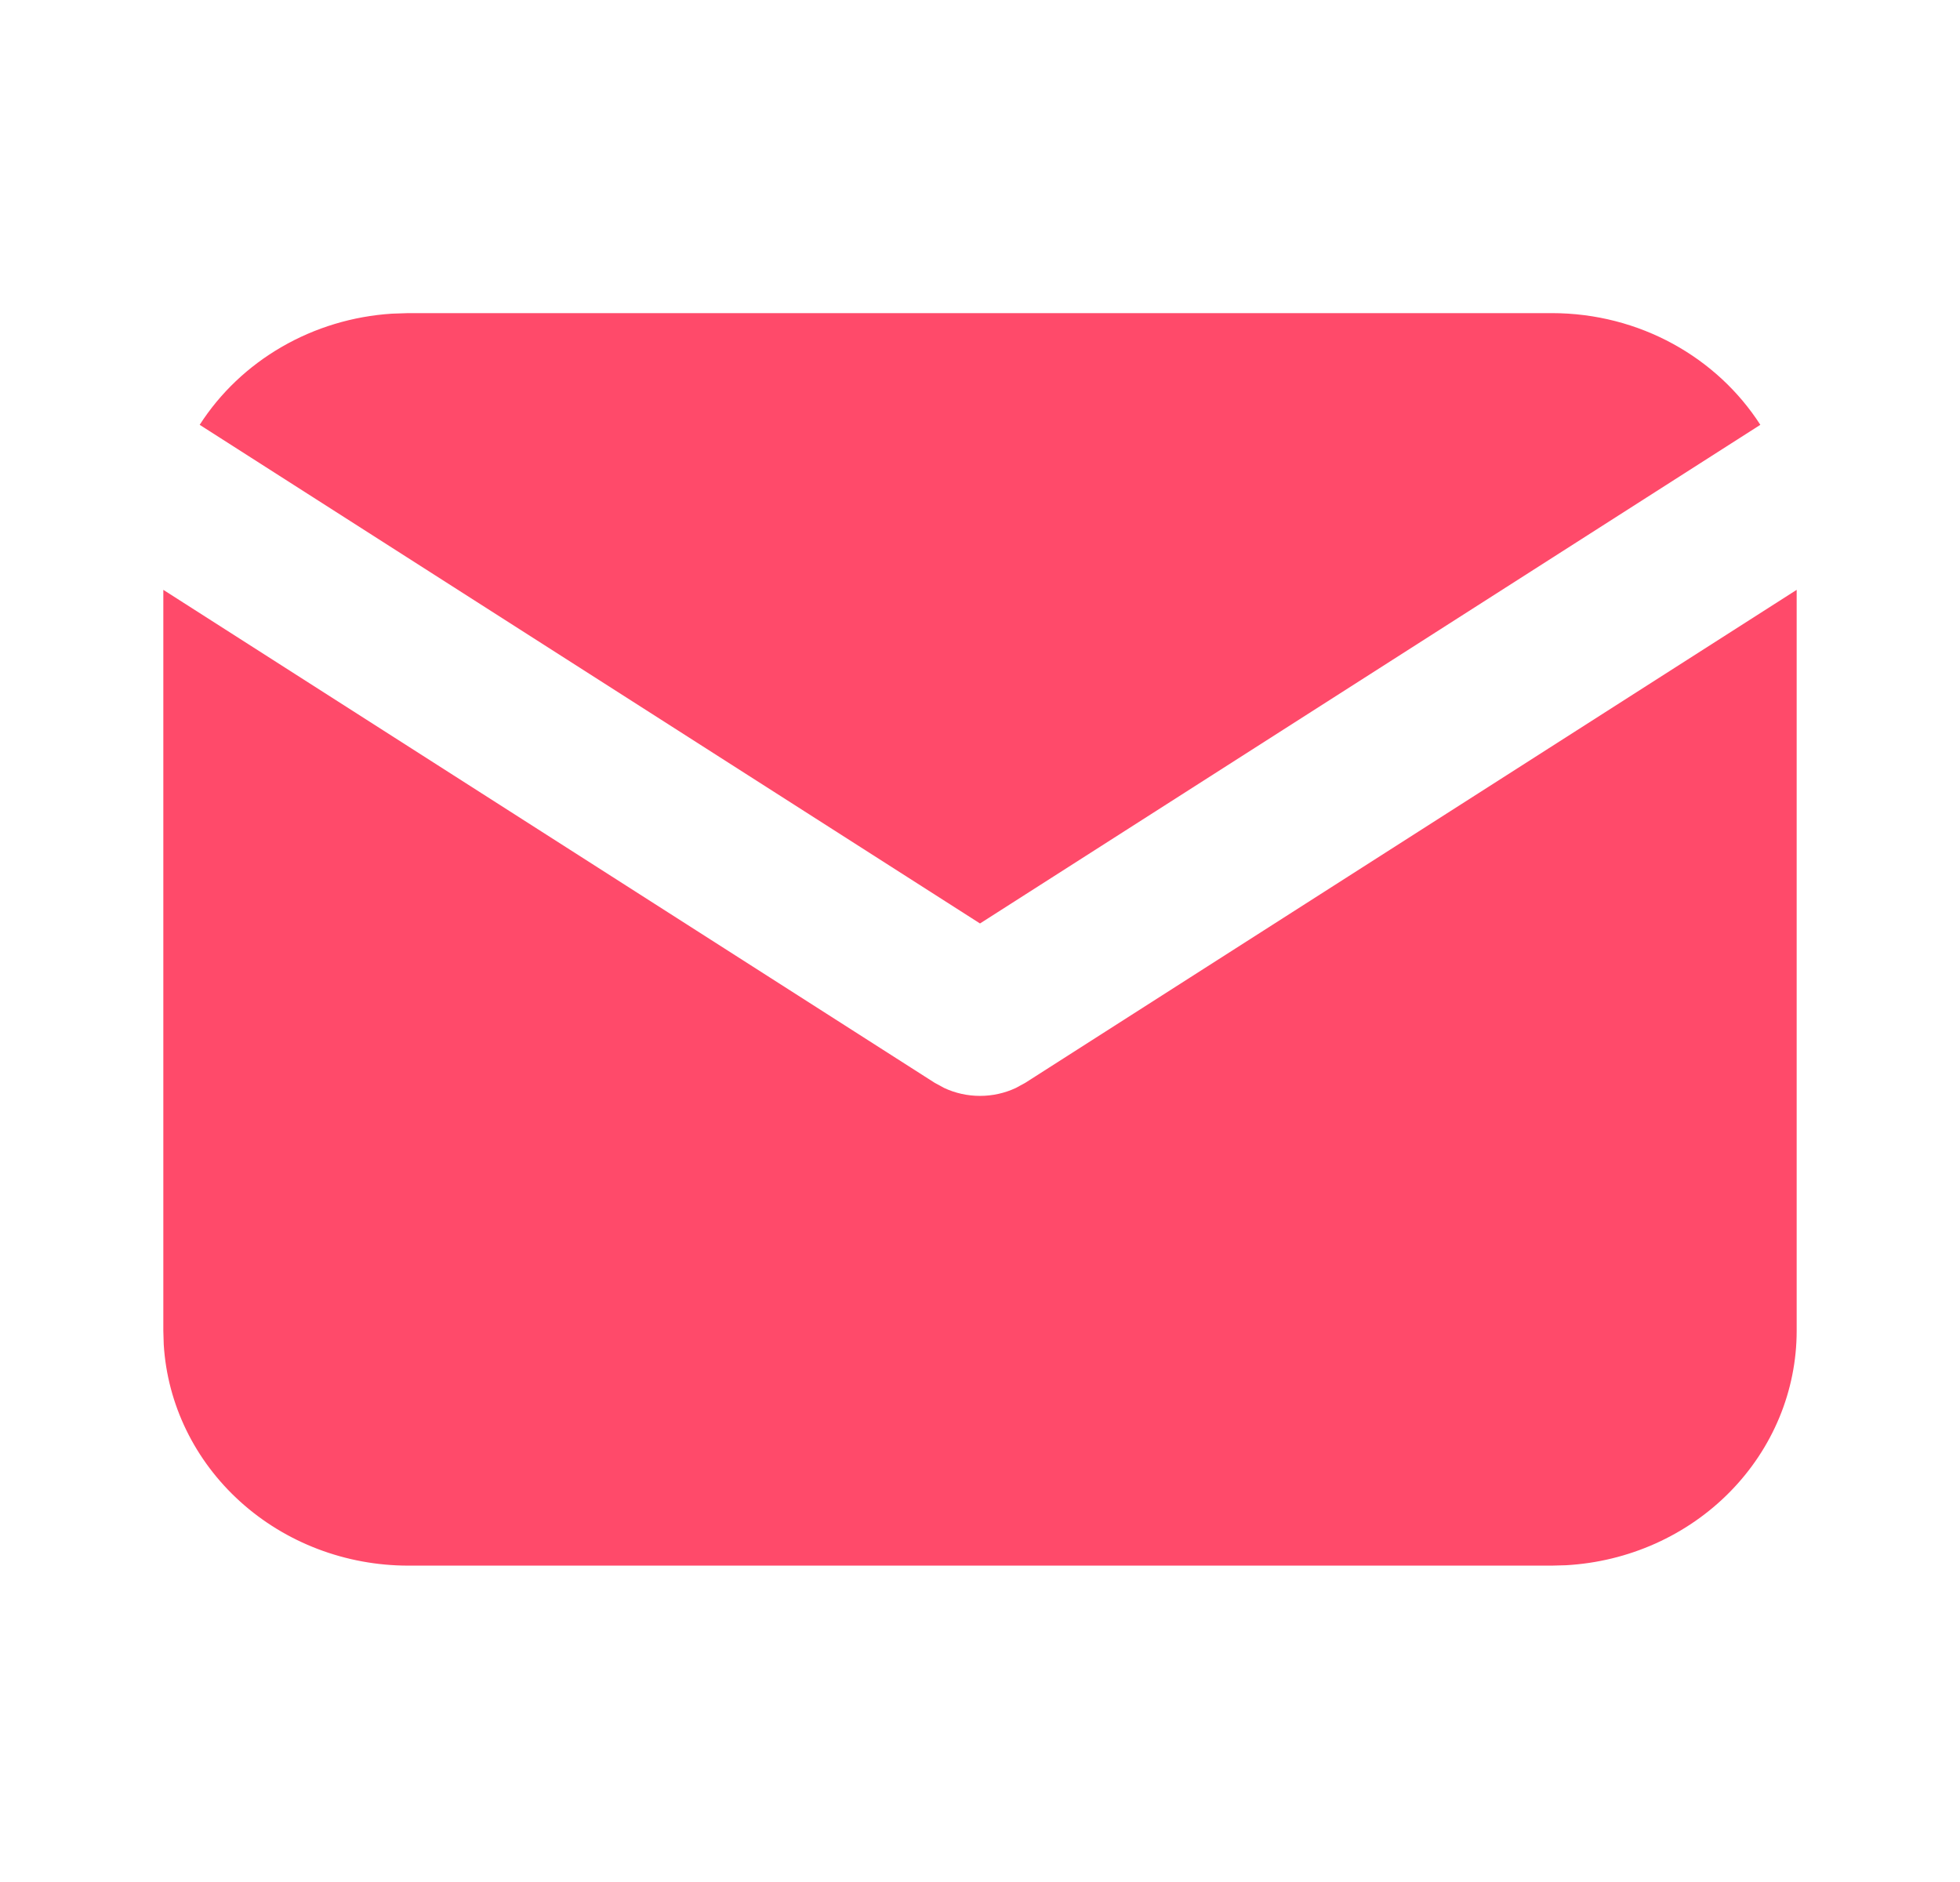 <svg width="100" height="96" viewBox="0 0 100 96" fill="none" xmlns="http://www.w3.org/2000/svg">
<path d="M91.667 30.088V67.883C91.667 70.938 90.449 73.878 88.261 76.101C86.074 78.325 83.083 79.663 79.9 79.842L79.167 79.862H20.833C17.645 79.862 14.577 78.695 12.257 76.598C9.937 74.502 8.541 71.636 8.354 68.585L8.333 67.883V30.088L47.687 55.233L48.171 55.496C48.74 55.763 49.366 55.901 50 55.901C50.634 55.901 51.26 55.763 51.829 55.496L52.312 55.233L91.667 30.088Z" fill="#FF4A6A"/>
<path d="M79.167 15.972C83.667 15.972 87.613 18.248 89.813 21.67L50 47.106L10.188 21.67C11.232 20.044 12.668 18.681 14.374 17.695C16.08 16.708 18.008 16.127 19.996 16L20.834 15.972H79.167Z" fill="#FF4A6A"/>
</svg>
